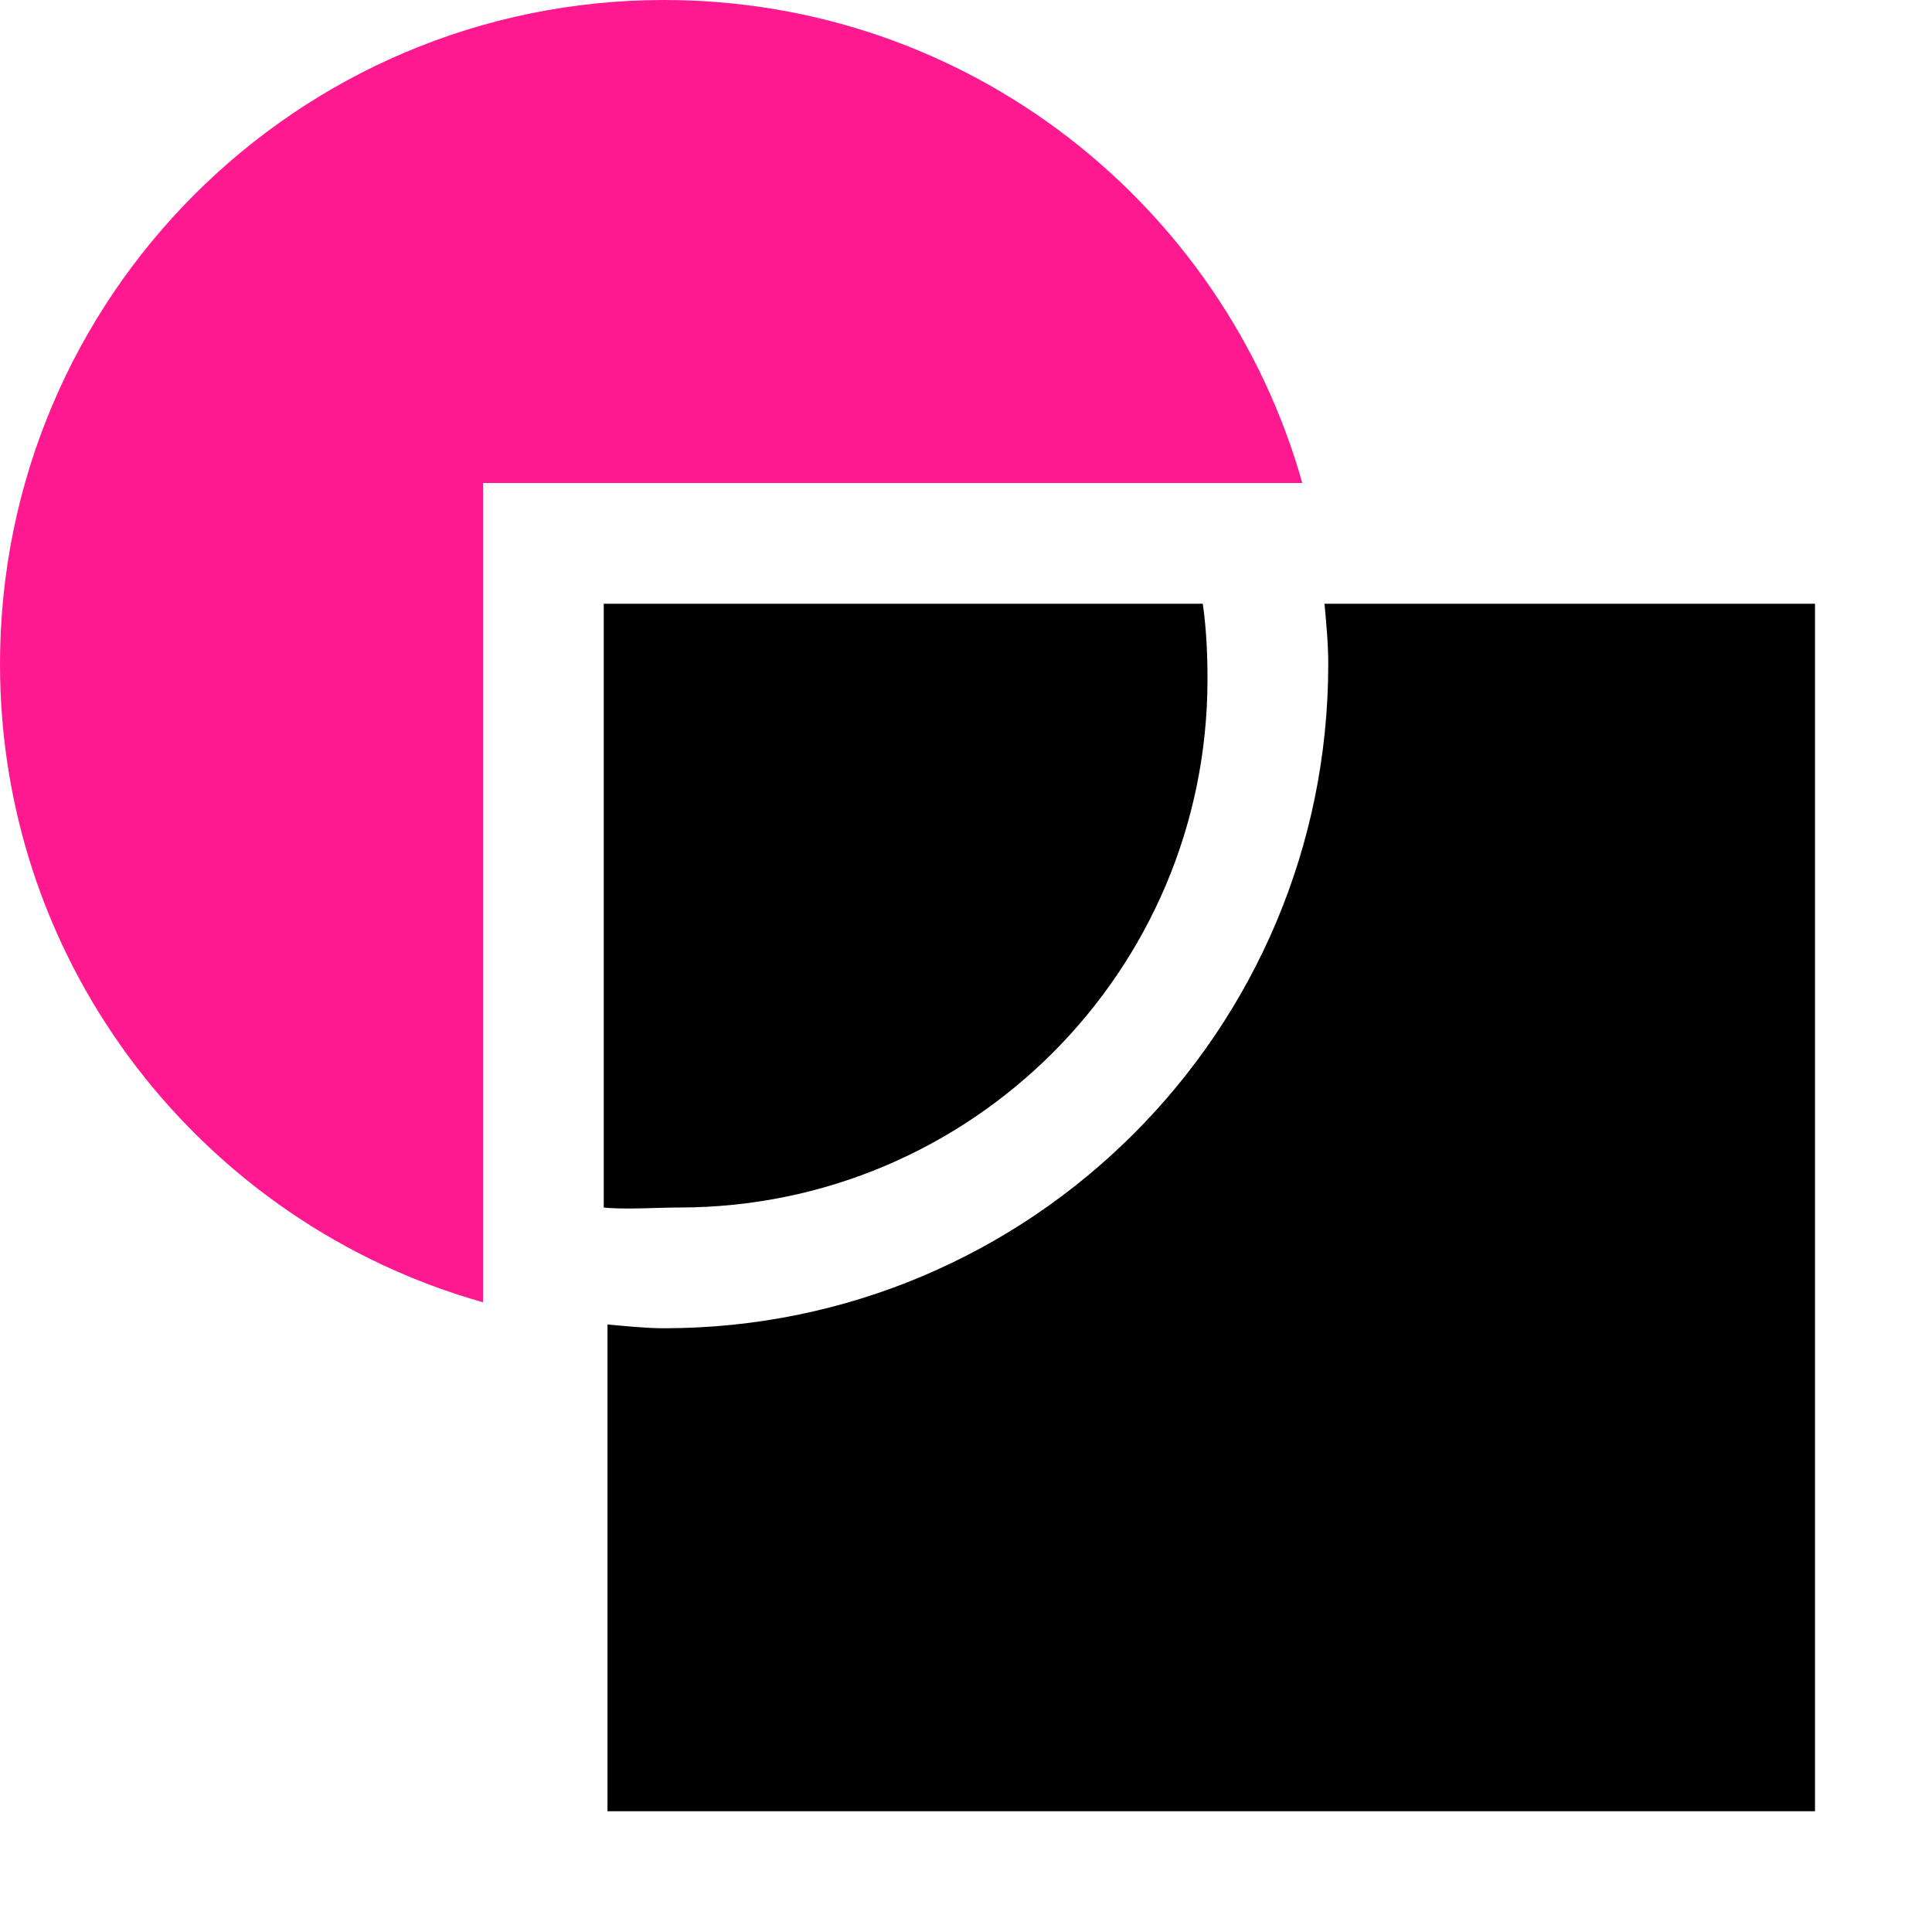<svg version="1.1" viewBox="0 0 16 16" xmlns="http://www.w3.org/2000/svg">
 <style>.success { fill:#009909; }
.warning { fill:#FF1990; }
.error { fill:#00AAFF; }</style>
 <style>@import '../../highlights.css';</style>
 <g transform="translate(-165 -667.36)">
  <path d="m165 667.36h16v16h-16z" opacity="0"/>
  <path transform="translate(0 512.36)" d="m170 160v5c0.166 0.019 0.454 0 0.625 0 2.416 0 4.375-1.959 4.375-4.375 0-0.21-0.01-0.423-0.039-0.625zm5.969 0c0.015 0.165 0.031 0.331 0.031 0.5 0 3.038-2.462 5.5-5.5 5.5-0.158 0-0.314-0.018-0.469-0.031v4.031h10v-10h-4.031z"/>
  <path class="warning" transform="translate(165 667.36)" d="m5.5 0c-3.038 0-5.5 2.462-5.5 5.5 0 2.517 1.692 4.634 4 5.285v-6.785h6.785c-0.651-2.308-2.768-4-5.285-4z"/>
 </g>
</svg>
